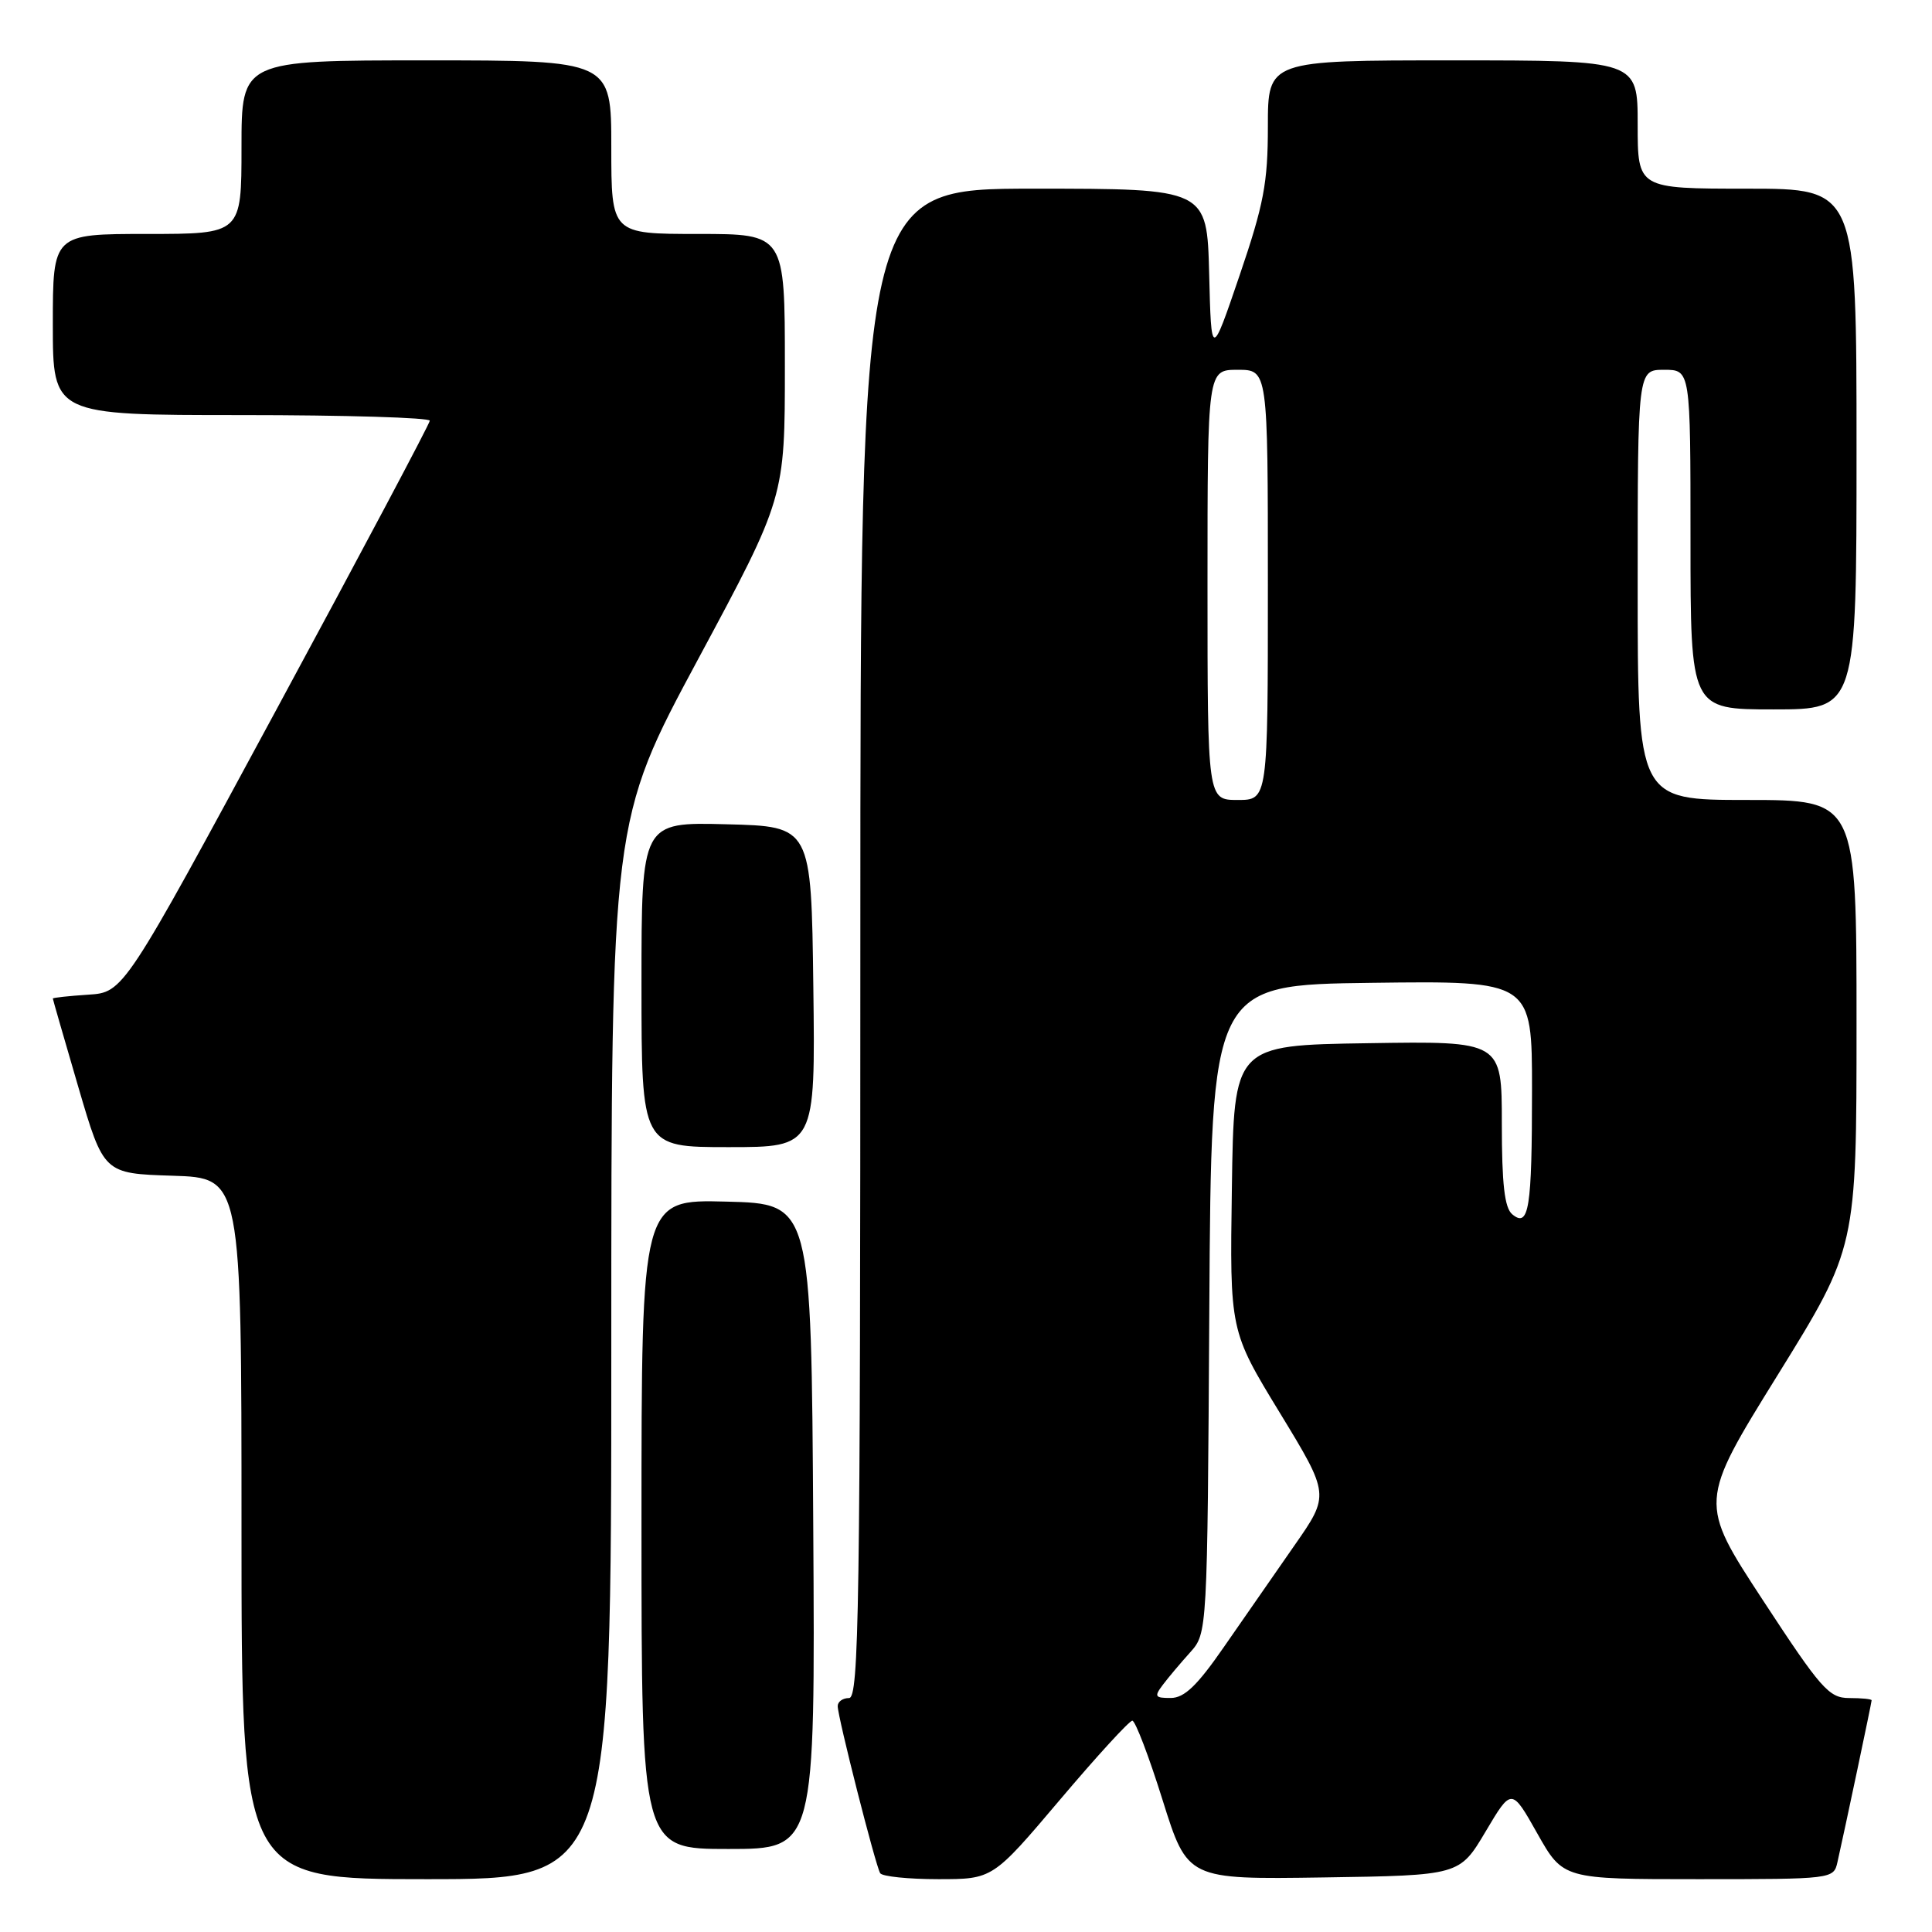 <?xml version="1.0" encoding="UTF-8" standalone="no"?>
<!DOCTYPE svg PUBLIC "-//W3C//DTD SVG 1.1//EN" "http://www.w3.org/Graphics/SVG/1.1/DTD/svg11.dtd" >
<svg xmlns="http://www.w3.org/2000/svg" xmlns:xlink="http://www.w3.org/1999/xlink" version="1.1" viewBox="0 0 256 256">
 <g >
 <path fill="currentColor"
d=" M 81.00 178.88 C 81.00 108.75 81.00 108.75 92.50 87.35 C 104.00 65.95 104.00 65.95 104.00 48.47 C 104.00 31.00 104.00 31.00 92.50 31.00 C 81.00 31.00 81.00 31.00 81.00 19.50 C 81.00 8.00 81.00 8.00 56.50 8.00 C 32.00 8.00 32.00 8.00 32.00 19.50 C 32.00 31.00 32.00 31.00 19.50 31.00 C 7.00 31.00 7.00 31.00 7.00 43.00 C 7.00 55.00 7.00 55.00 32.00 55.00 C 45.75 55.00 56.98 55.34 56.95 55.75 C 56.93 56.16 47.79 73.38 36.64 94.00 C 16.38 131.50 16.38 131.50 11.69 131.80 C 9.11 131.97 7.00 132.20 7.00 132.31 C 7.00 132.42 8.52 137.68 10.37 144.01 C 13.74 155.50 13.74 155.50 22.87 155.79 C 32.00 156.08 32.00 156.08 32.00 202.54 C 32.00 249.00 32.00 249.00 56.50 249.00 C 81.00 249.00 81.00 249.00 81.00 178.88 Z  M 140.43 238.50 C 145.32 232.72 149.64 228.00 150.04 228.00 C 150.43 228.00 152.24 232.73 154.05 238.52 C 157.35 249.04 157.35 249.04 175.38 248.77 C 193.40 248.50 193.40 248.50 196.85 242.69 C 200.29 236.89 200.29 236.89 203.70 242.94 C 207.12 249.00 207.12 249.00 225.04 249.00 C 242.81 249.00 242.97 248.98 243.47 246.75 C 244.40 242.65 248.00 225.60 248.00 225.30 C 248.00 225.13 246.67 225.00 245.04 225.00 C 242.35 225.00 241.31 223.82 233.59 212.03 C 225.10 199.06 225.10 199.06 235.55 182.20 C 246.00 165.33 246.00 165.33 246.00 135.67 C 246.00 106.00 246.00 106.00 231.50 106.00 C 217.00 106.00 217.00 106.00 217.00 77.50 C 217.00 49.00 217.00 49.00 220.50 49.00 C 224.00 49.00 224.00 49.00 224.00 71.50 C 224.00 94.00 224.00 94.00 235.00 94.00 C 246.00 94.00 246.00 94.00 246.00 59.50 C 246.00 25.00 246.00 25.00 231.50 25.00 C 217.00 25.00 217.00 25.00 217.00 16.50 C 217.00 8.00 217.00 8.00 192.50 8.00 C 168.00 8.00 168.00 8.00 168.00 16.75 C 168.00 24.23 167.46 27.08 164.25 36.50 C 160.50 47.50 160.50 47.50 160.22 36.25 C 159.93 25.00 159.93 25.00 136.97 25.00 C 114.00 25.00 114.00 25.00 114.00 125.00 C 114.00 213.22 113.82 225.00 112.50 225.00 C 111.67 225.00 111.00 225.48 111.00 226.07 C 111.00 227.50 116.01 247.21 116.63 248.21 C 116.90 248.64 120.36 249.00 124.33 249.00 C 131.54 249.00 131.54 249.00 140.43 238.50 Z  M 107.76 202.25 C 107.50 159.50 107.50 159.50 96.25 159.22 C 85.00 158.93 85.00 158.93 85.00 201.97 C 85.00 245.00 85.00 245.00 96.51 245.00 C 108.02 245.00 108.02 245.00 107.76 202.25 Z  M 107.77 130.75 C 107.50 109.50 107.50 109.50 96.25 109.22 C 85.00 108.93 85.00 108.93 85.00 130.47 C 85.00 152.00 85.00 152.00 96.52 152.00 C 108.04 152.00 108.04 152.00 107.77 130.75 Z  M 154.08 223.25 C 154.80 222.29 156.43 220.36 157.69 218.96 C 159.98 216.41 159.98 216.41 160.24 173.46 C 160.50 130.50 160.50 130.50 181.75 130.23 C 203.00 129.96 203.00 129.96 203.00 144.40 C 203.00 160.17 202.59 162.74 200.38 160.90 C 199.36 160.05 199.00 156.91 199.00 148.85 C 199.00 137.95 199.00 137.95 181.25 138.23 C 163.50 138.50 163.50 138.50 163.23 157.42 C 162.95 176.33 162.95 176.33 169.58 187.20 C 176.20 198.07 176.20 198.07 171.52 204.78 C 168.95 208.48 164.74 214.54 162.17 218.24 C 158.63 223.36 156.93 224.99 155.13 224.99 C 153.03 225.00 152.91 224.80 154.08 223.25 Z  M 160.00 77.50 C 160.00 49.00 160.00 49.00 164.00 49.00 C 168.00 49.00 168.00 49.00 168.00 77.50 C 168.00 106.00 168.00 106.00 164.00 106.00 C 160.00 106.00 160.00 106.00 160.00 77.50 Z "/>
</g>
</svg>